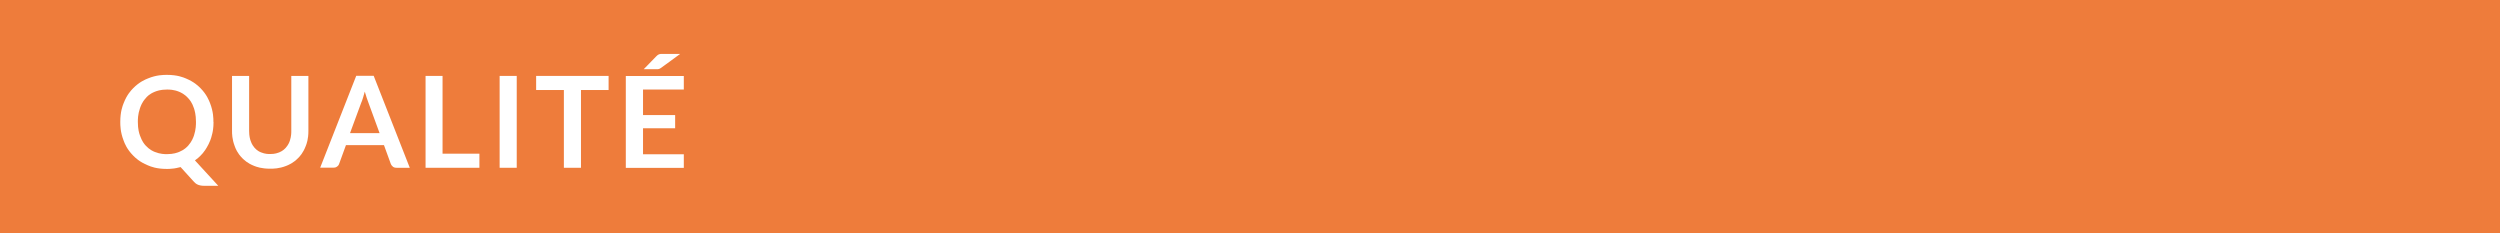 <?xml version="1.0" encoding="UTF-8"?>
<svg xmlns="http://www.w3.org/2000/svg" id="Calque_2" data-name="Calque 2" viewBox="0 0 216.36 20.19" preserveAspectRatio="none" width="216.36" height="20.19">
  <defs>
    <style>
      .cls-1 {
        fill: #fff;
      }

      .cls-2 {
        fill: #ee7c3b;
      }
    </style>
  </defs>
  <g id="Calque_1-2" data-name="Calque 1">
    <g>
      <rect class="cls-2" y="0" width="216.36" height="20.19"/>
      <path class="cls-1" d="M16.96,10.55c0-.65-.12-1-.17-1.17-.17-.52-.39-.76-.5-.88-.32-.36-.63-.49-.79-.56-.46-.19-.85-.19-1.05-.19-.58,0-.89.13-1.05.19-.47.19-.69.43-.79.56-.33.36-.44.71-.5.88-.18.52-.18.96-.18,1.17,0,.65.12,1,.18,1.17.18.52.39.76.5.88.33.36.64.49.79.55.47.19.86.19,1.05.19.58,0,.89-.13,1.05-.19.46-.19.68-.43.79-.55.32-.36.44-.71.5-.88.17-.52.17-.96.17-1.17ZM18.48,10.55c0,.53-.07.86-.11,1.02-.11.49-.25.77-.32.91-.21.42-.4.66-.5.78-.3.35-.55.53-.68.62l2.02,2.2h-1.22c-.26,0-.41-.05-.48-.07-.21-.07-.33-.2-.39-.26l-1.17-1.29c-.28.08-.48.1-.57.12-.29.04-.51.04-.61.04-.9,0-1.4-.2-1.65-.31-.75-.31-1.1-.67-1.28-.85-.53-.54-.73-1.04-.82-1.29-.29-.75-.29-1.33-.29-1.62,0-.87.19-1.37.29-1.62.29-.75.65-1.11.82-1.29.53-.54,1.03-.75,1.28-.85.75-.31,1.35-.31,1.65-.31.9,0,1.4.21,1.64.31.74.31,1.09.67,1.27.85.53.54.72,1.04.82,1.29.29.75.29,1.33.29,1.62Z"/>
      <path class="cls-1" d="M23.39,13.33c.43,0,.65-.1.77-.14.34-.14.49-.32.57-.4.23-.26.32-.5.36-.63.12-.37.12-.67.12-.83v-4.76h1.48v4.76c0,.71-.15,1.11-.23,1.31-.23.6-.51.89-.66,1.04-.43.44-.84.6-1.04.68-.61.24-1.12.24-1.38.24-.76,0-1.17-.16-1.38-.24-.61-.24-.89-.54-1.04-.68-.43-.44-.58-.84-.65-1.04-.23-.6-.23-1.08-.23-1.31v-4.76h1.48v4.76c0,.46.08.7.12.83.12.37.28.54.35.63.23.26.46.36.57.4.34.14.62.14.77.14Z"/>
      <path class="cls-1" d="M30.31,11.52h2.54l-.97-2.65c-.07-.18-.12-.34-.15-.42-.08-.24-.13-.43-.16-.52-.08.28-.13.44-.15.52-.07.24-.12.36-.15.42l-.97,2.63ZM35.46,14.52h-1.14c-.19,0-.28-.06-.32-.1-.12-.1-.16-.19-.18-.24l-.59-1.62h-3.29l-.59,1.62c-.04.13-.13.2-.17.23-.13.1-.25.1-.32.1h-1.15l3.12-7.95h1.51l3.12,7.95Z"/>
      <polygon class="cls-1" points="38.3 13.3 41.49 13.3 41.49 14.52 36.83 14.52 36.83 6.57 38.3 6.57 38.3 13.3"/>
      <rect class="cls-1" x="43.24" y="6.57" width="1.48" height="7.95"/>
      <polygon class="cls-1" points="52.67 6.57 52.67 7.79 50.28 7.79 50.28 14.52 48.8 14.52 48.8 7.79 46.4 7.79 46.4 6.57 52.67 6.57"/>
      <path class="cls-1" d="M58.86,4.67l-1.63,1.19c-.06.04-.1.06-.11.07-.05.03-.09.04-.1.04-.05.02-.09.02-.11.02-.06,0-.11,0-.13,0h-1.07l1.08-1.11c.07-.07.1-.1.12-.11.06-.04.1-.06.12-.07.06-.02.11-.03.14-.03.08,0,.15,0,.19,0h1.51ZM59.18,6.57v1.18h-3.53v2.21h2.78v1.14h-2.78v2.25h3.53v1.18h-5.02v-7.95h5.02Z"/>
    </g>
  </g>
</svg>
